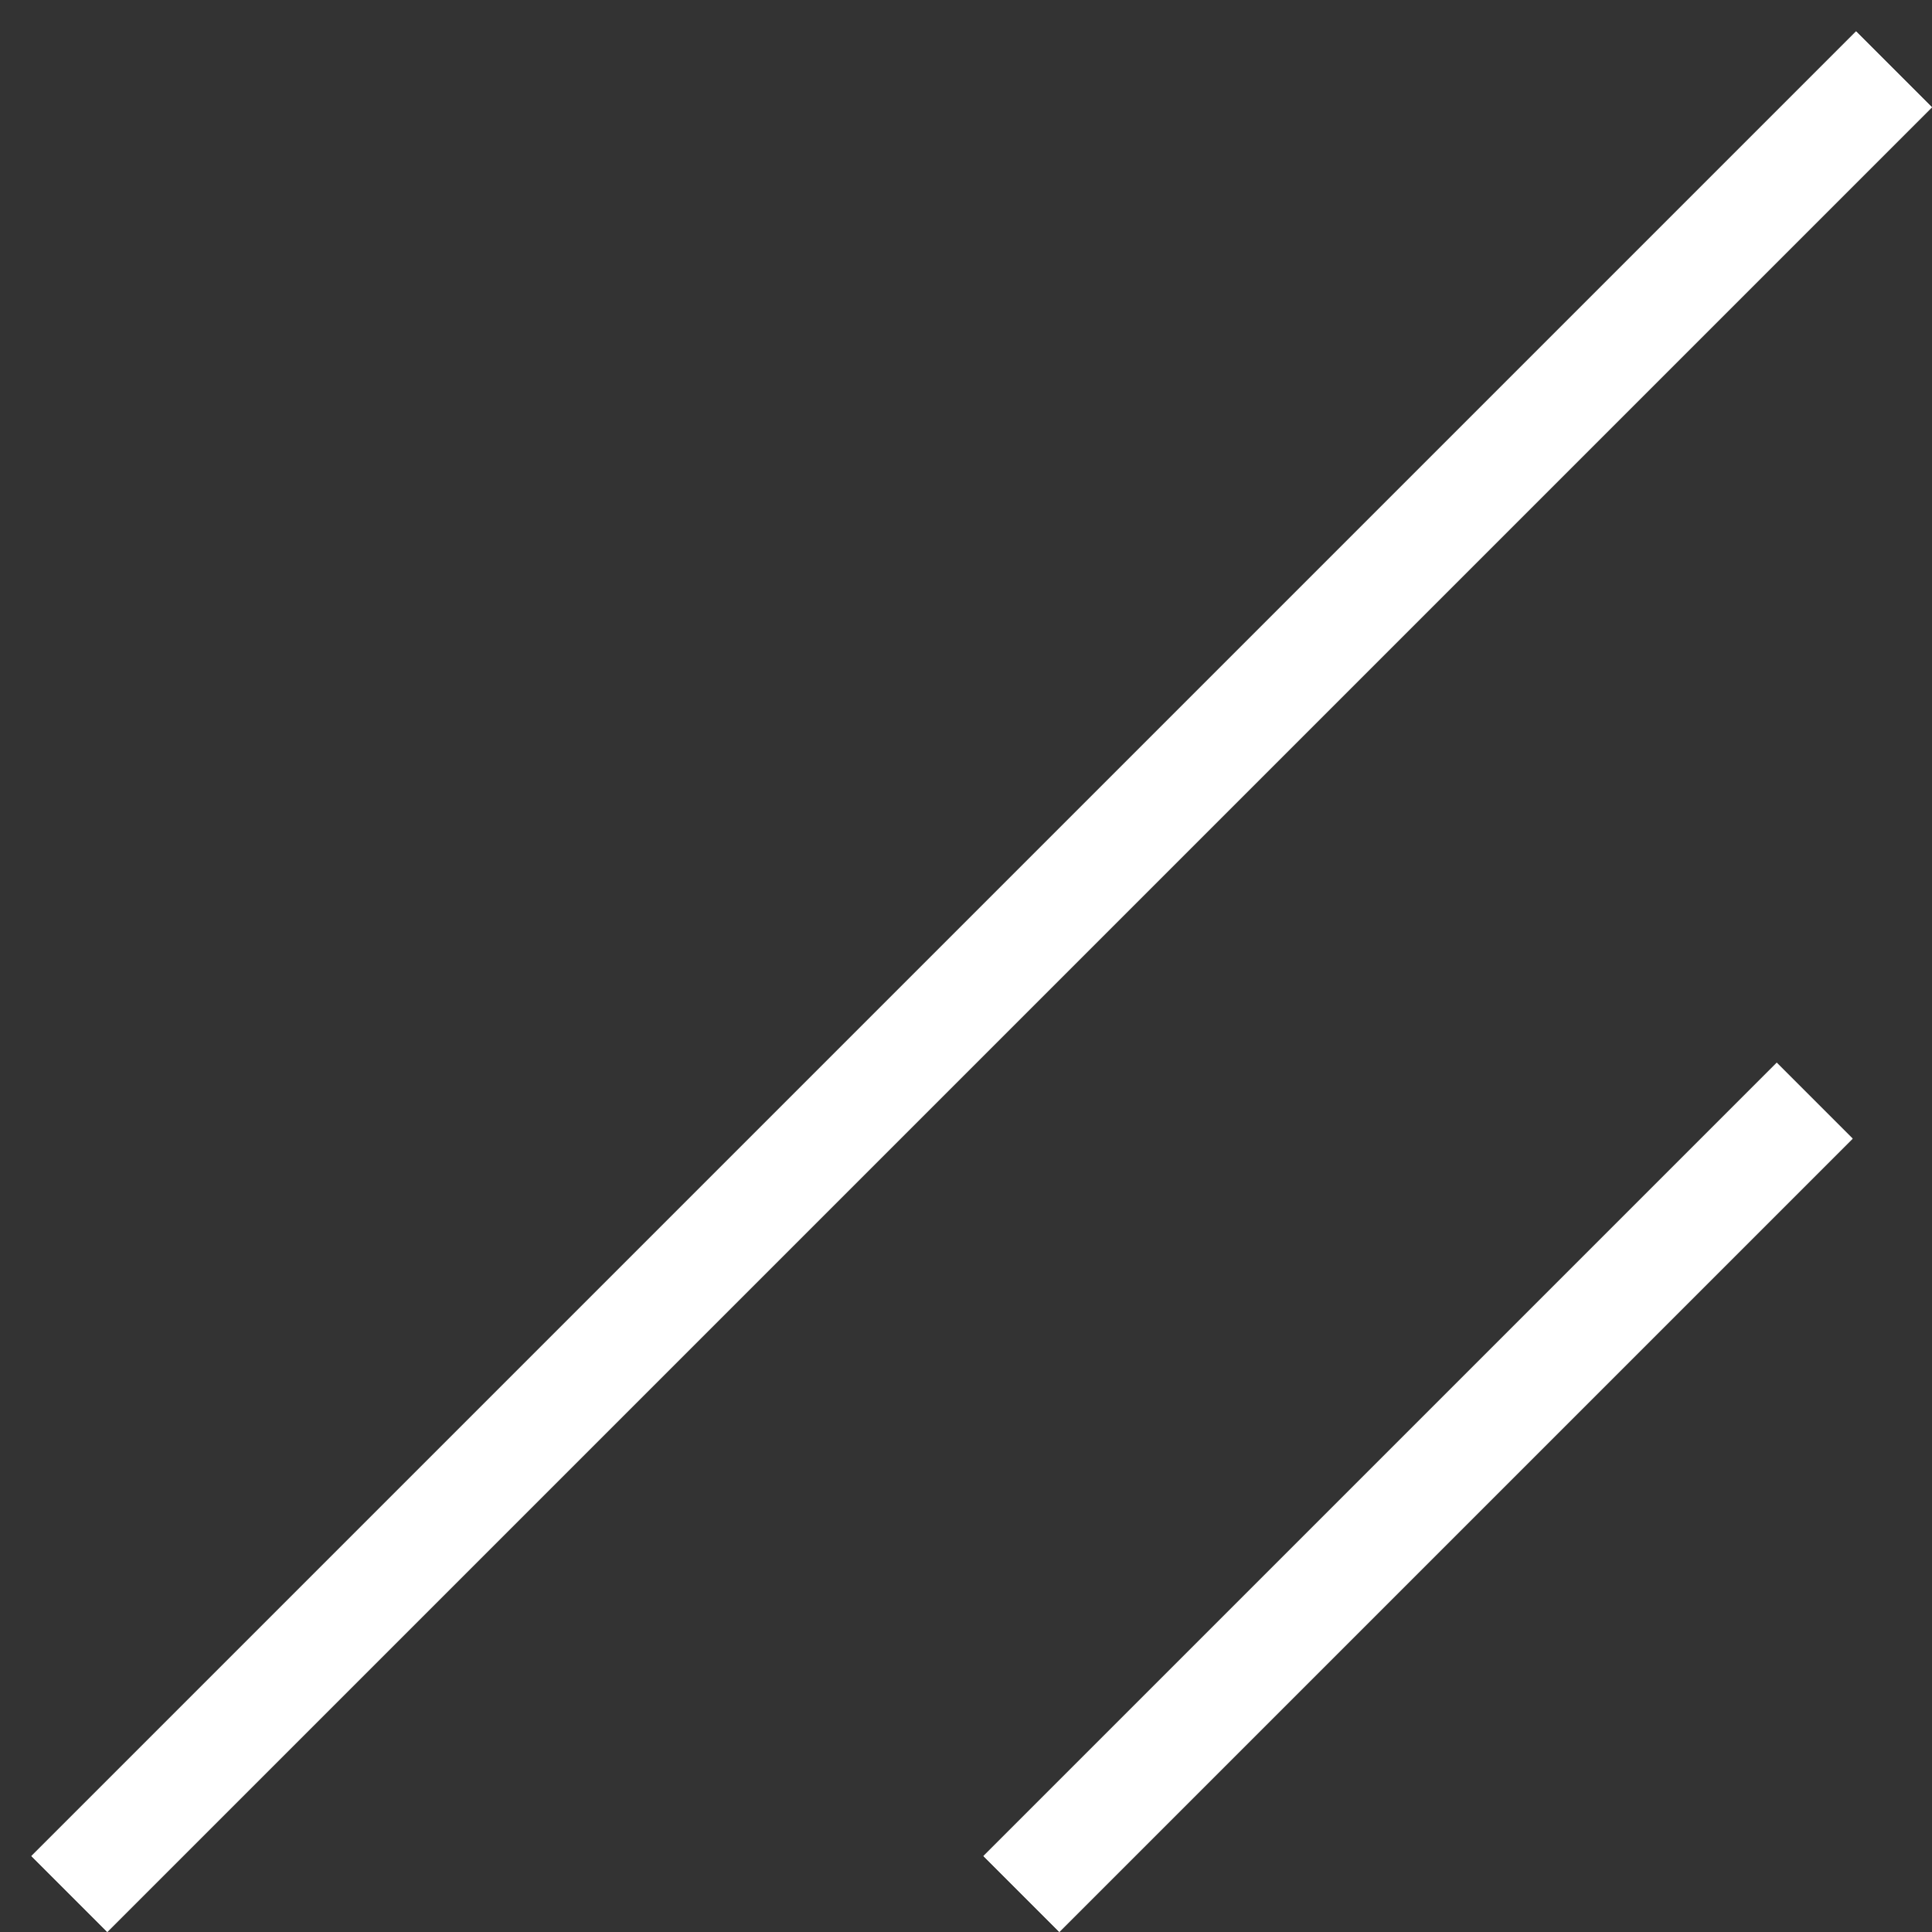 <svg width="18" height="18" viewBox="0 0 18 18" fill="none" xmlns="http://www.w3.org/2000/svg">
<rect x="0" y="0" width="18" height="18" fill="#333333" stroke="none"/>
<line x1="0.646" y1="17.646" x2="17.646" y2="0.646" stroke="white"/>
<line x1="0.646" y1="17.646" x2="17.646" y2="0.646" stroke="white"/>
<line x1="9.516" y1="17.646" x2="16.907" y2="10.255" stroke="white"/>
<line x1="9.516" y1="17.646" x2="16.907" y2="10.255" stroke="white"/>
</svg>
